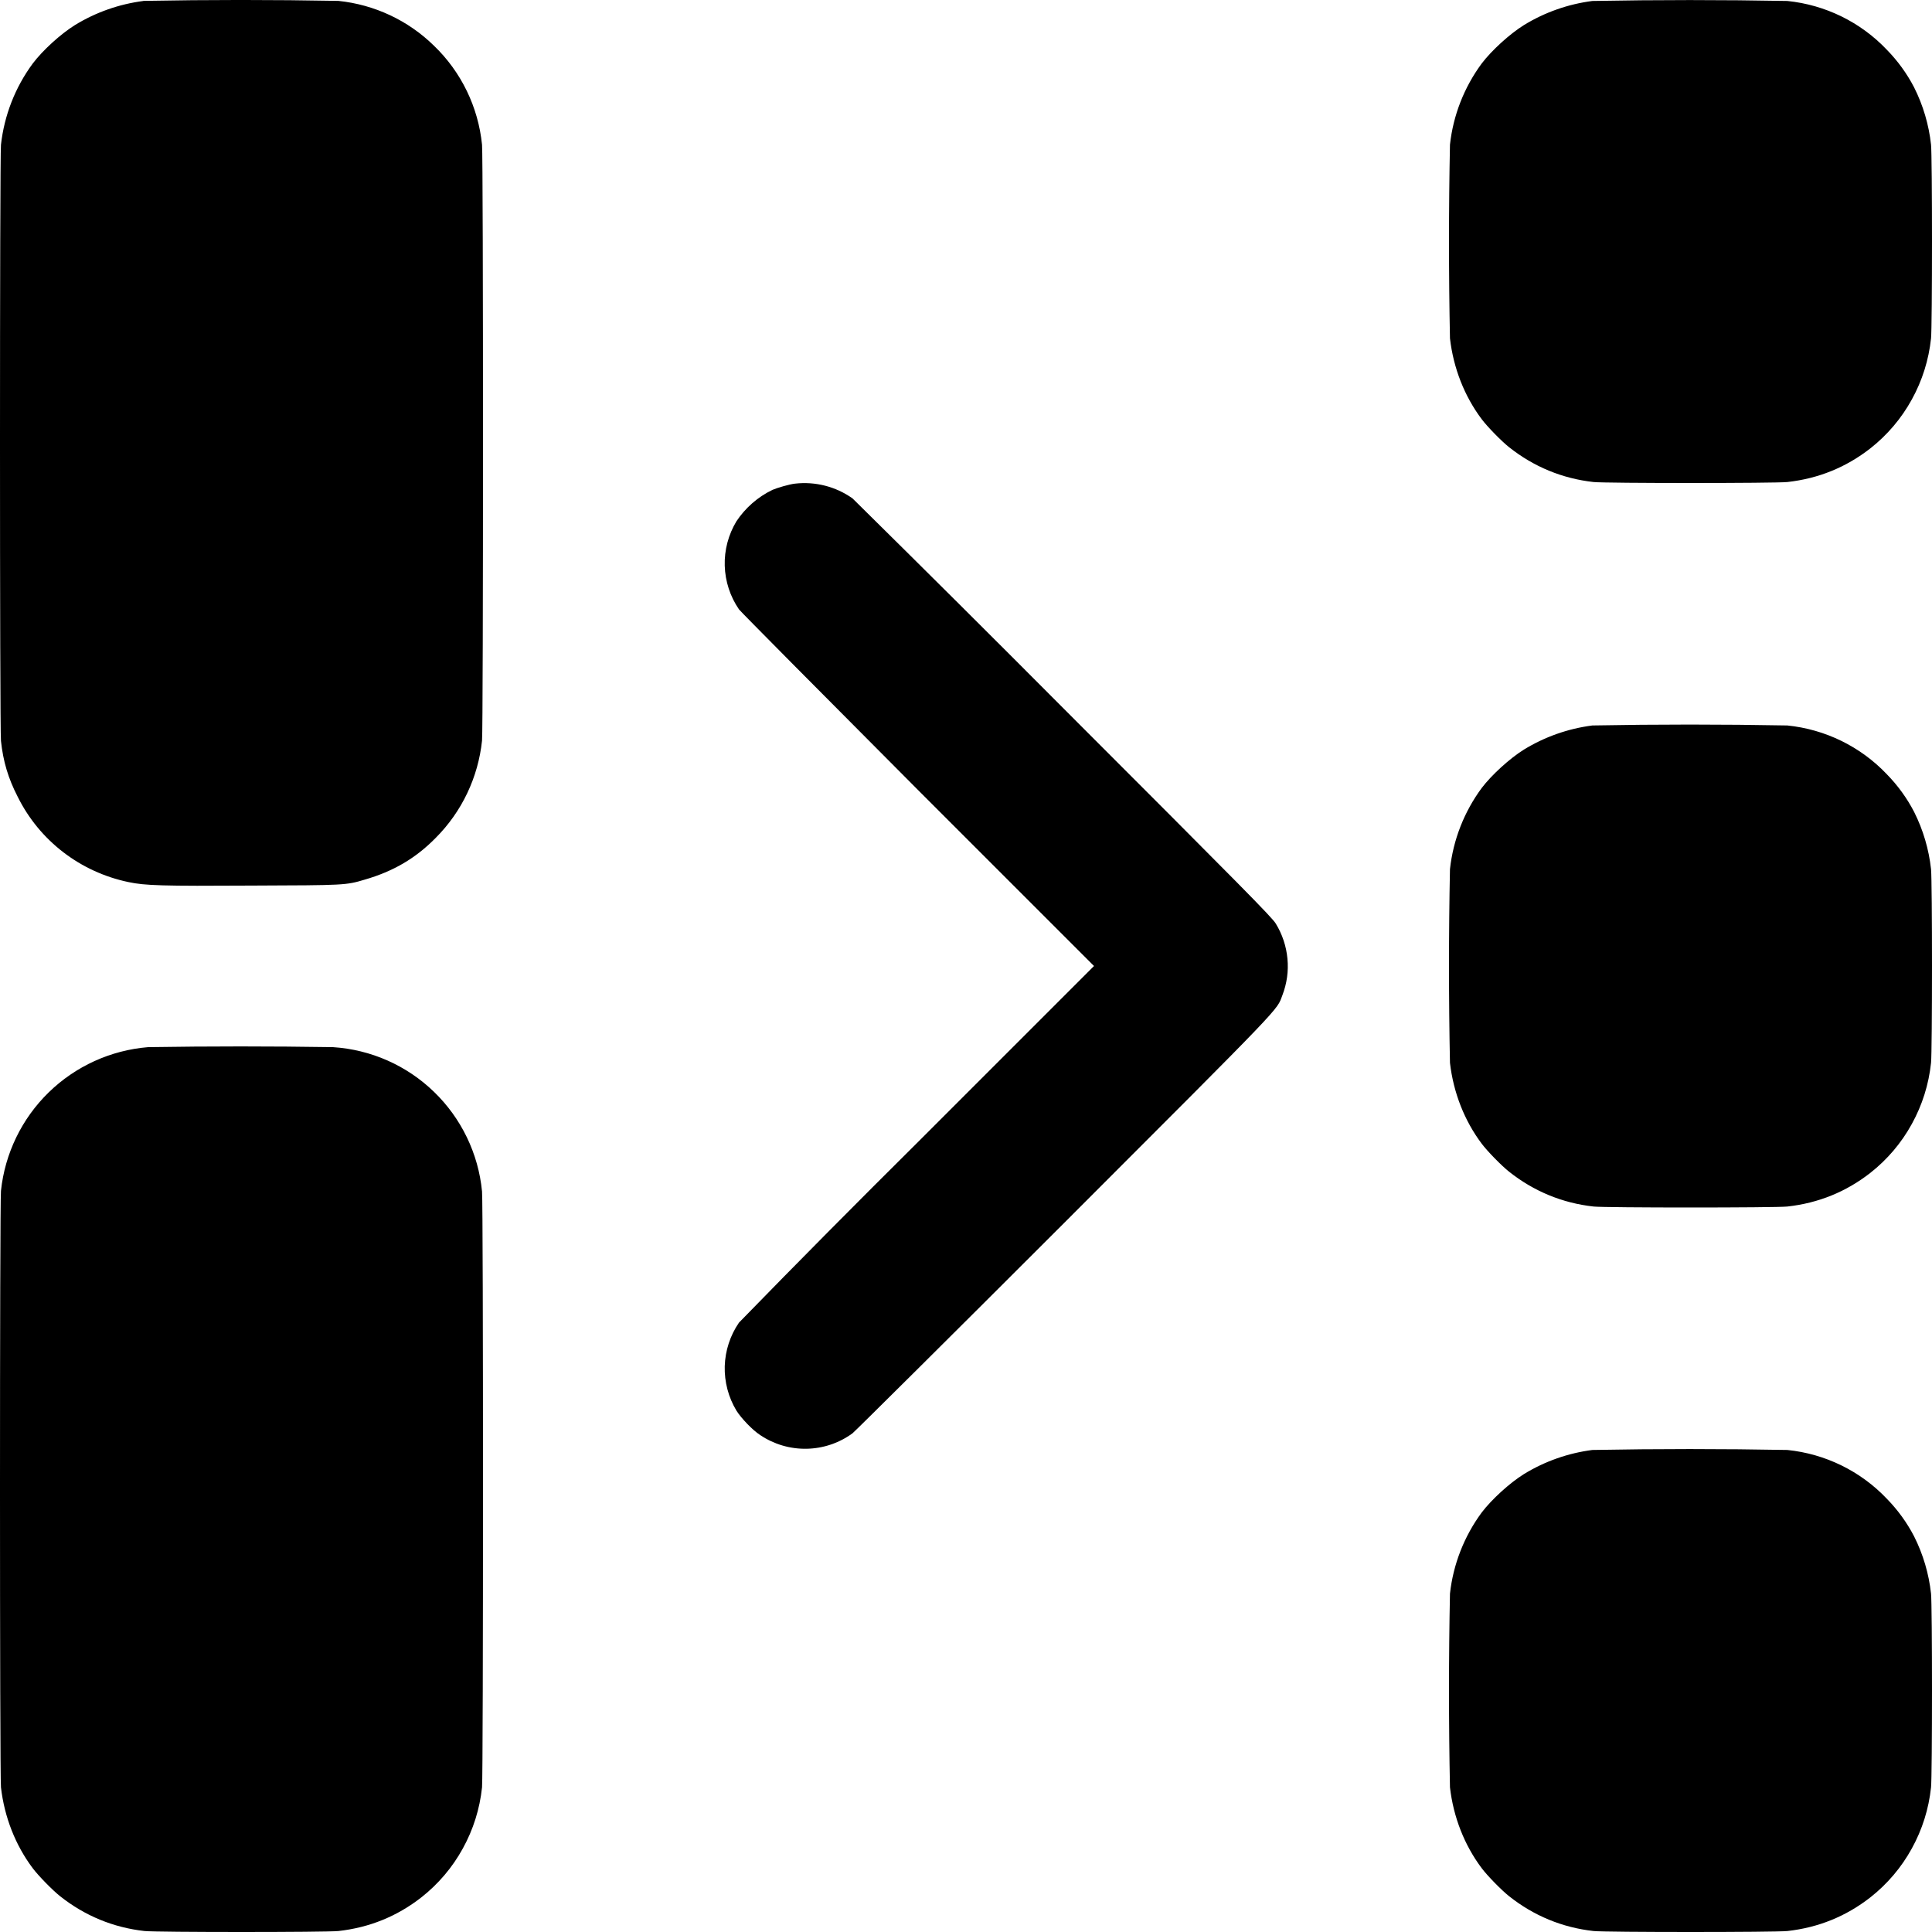 <svg width="24" height="24" viewBox="0 0 24 24" fill="none" xmlns="http://www.w3.org/2000/svg">
<g clip-path="url(#clip0_2538_43597)">
<path d="M1.781 0.012C1.479 0.051 1.189 0.153 0.93 0.312C0.754 0.422 0.53 0.625 0.406 0.79C0.188 1.086 0.053 1.433 0.012 1.798C-0.004 1.95 -0.004 9.056 0.012 9.204C0.039 9.458 0.102 9.669 0.219 9.896C0.489 10.442 0.996 10.833 1.598 10.958C1.801 11.001 2.016 11.008 3.128 11.001C4.285 10.997 4.297 10.997 4.531 10.927C4.883 10.825 5.161 10.665 5.414 10.407C5.738 10.082 5.94 9.656 5.988 9.2C6.004 9.04 6.004 1.946 5.988 1.798C5.941 1.33 5.73 0.894 5.391 0.568C5.07 0.253 4.651 0.057 4.203 0.011C3.396 -0.004 2.588 -0.004 1.781 0.011V0.012ZM19.781 0.012C19.479 0.051 19.189 0.153 18.93 0.312C18.754 0.422 18.531 0.625 18.406 0.789C18.188 1.085 18.052 1.432 18.012 1.797C17.996 2.599 17.996 3.401 18.012 4.203C18.055 4.574 18.192 4.922 18.406 5.207C18.476 5.301 18.656 5.484 18.746 5.555C19.051 5.797 19.406 5.945 19.796 5.988C19.949 6.004 22.051 6.004 22.203 5.988C22.59 5.945 22.933 5.805 23.234 5.57C23.445 5.404 23.62 5.198 23.749 4.963C23.879 4.728 23.96 4.47 23.988 4.203C24.004 4.051 24.004 1.949 23.988 1.797C23.961 1.55 23.89 1.309 23.778 1.086C23.689 0.914 23.574 0.756 23.438 0.617C23.112 0.274 22.674 0.06 22.203 0.012C21.396 -0.003 20.588 -0.003 19.781 0.012ZM9.875 6.008C9.805 6.016 9.66 6.058 9.594 6.086C9.413 6.174 9.259 6.309 9.148 6.476C9.048 6.642 8.997 6.834 9.003 7.028C9.009 7.222 9.07 7.41 9.18 7.57C9.2 7.598 10.2 8.605 11.402 9.812L13.59 12L11.402 14.188C10.655 14.929 9.914 15.676 9.18 16.43C9.07 16.59 9.009 16.778 9.003 16.972C8.998 17.166 9.048 17.357 9.148 17.523C9.207 17.617 9.348 17.766 9.445 17.828C9.615 17.942 9.816 18.001 10.021 17.997C10.226 17.993 10.425 17.926 10.59 17.805C10.625 17.777 11.813 16.598 13.227 15.184C15.992 12.418 15.855 12.559 15.93 12.364C15.986 12.219 16.008 12.064 15.993 11.909C15.979 11.755 15.929 11.605 15.848 11.473C15.801 11.395 15.441 11.031 13.227 8.816C12.352 7.937 11.473 7.062 10.59 6.191C10.382 6.044 10.128 5.979 9.875 6.008ZM19.781 9.012C19.479 9.051 19.189 9.153 18.93 9.312C18.754 9.422 18.531 9.625 18.406 9.789C18.188 10.085 18.052 10.432 18.012 10.797C17.996 11.599 17.996 12.401 18.012 13.203C18.055 13.574 18.192 13.922 18.406 14.207C18.476 14.301 18.656 14.484 18.746 14.555C19.051 14.797 19.406 14.945 19.796 14.988C19.949 15.004 22.051 15.004 22.203 14.988C22.59 14.945 22.933 14.805 23.234 14.57C23.445 14.404 23.62 14.198 23.749 13.963C23.879 13.728 23.96 13.47 23.988 13.203C24.004 13.051 24.004 10.949 23.988 10.797C23.961 10.55 23.89 10.309 23.778 10.086C23.689 9.914 23.574 9.756 23.438 9.617C23.112 9.274 22.674 9.06 22.203 9.012C21.396 8.997 20.588 8.997 19.781 9.012ZM1.84 13.008C1.375 13.046 0.938 13.245 0.604 13.571C0.27 13.897 0.061 14.329 0.012 14.793C-0.004 14.945 -0.004 22.051 0.012 22.203C0.055 22.574 0.192 22.922 0.406 23.207C0.476 23.301 0.656 23.484 0.746 23.555C1.051 23.797 1.406 23.945 1.796 23.988C1.949 24.004 4.051 24.004 4.203 23.988C4.59 23.945 4.933 23.805 5.234 23.57C5.445 23.404 5.62 23.198 5.749 22.963C5.879 22.728 5.96 22.47 5.988 22.203C6.004 22.055 6.004 14.961 5.988 14.801C5.943 14.331 5.731 13.892 5.392 13.564C5.053 13.235 4.607 13.038 4.136 13.008C3.371 12.996 2.605 12.996 1.84 13.008ZM19.781 18.012C19.479 18.051 19.189 18.153 18.93 18.312C18.754 18.422 18.531 18.625 18.406 18.789C18.188 19.085 18.052 19.433 18.012 19.797C17.996 20.599 17.996 21.401 18.012 22.203C18.055 22.574 18.192 22.922 18.406 23.207C18.476 23.301 18.656 23.484 18.746 23.555C19.051 23.797 19.406 23.945 19.796 23.988C19.949 24.004 22.051 24.004 22.203 23.988C22.59 23.945 22.933 23.805 23.234 23.57C23.445 23.404 23.62 23.198 23.749 22.963C23.879 22.728 23.96 22.47 23.988 22.203C24.004 22.051 24.004 19.949 23.988 19.797C23.961 19.549 23.89 19.309 23.778 19.086C23.689 18.914 23.574 18.756 23.438 18.617C23.112 18.274 22.674 18.06 22.203 18.012C21.396 17.997 20.588 17.997 19.781 18.012Z" fill="currentColor"/>
</g>
<defs>
<clipPath id="clip0_2538_43597">
<rect width="24" height="24" fill="white"/>
</clipPath>
</defs>
</svg>
